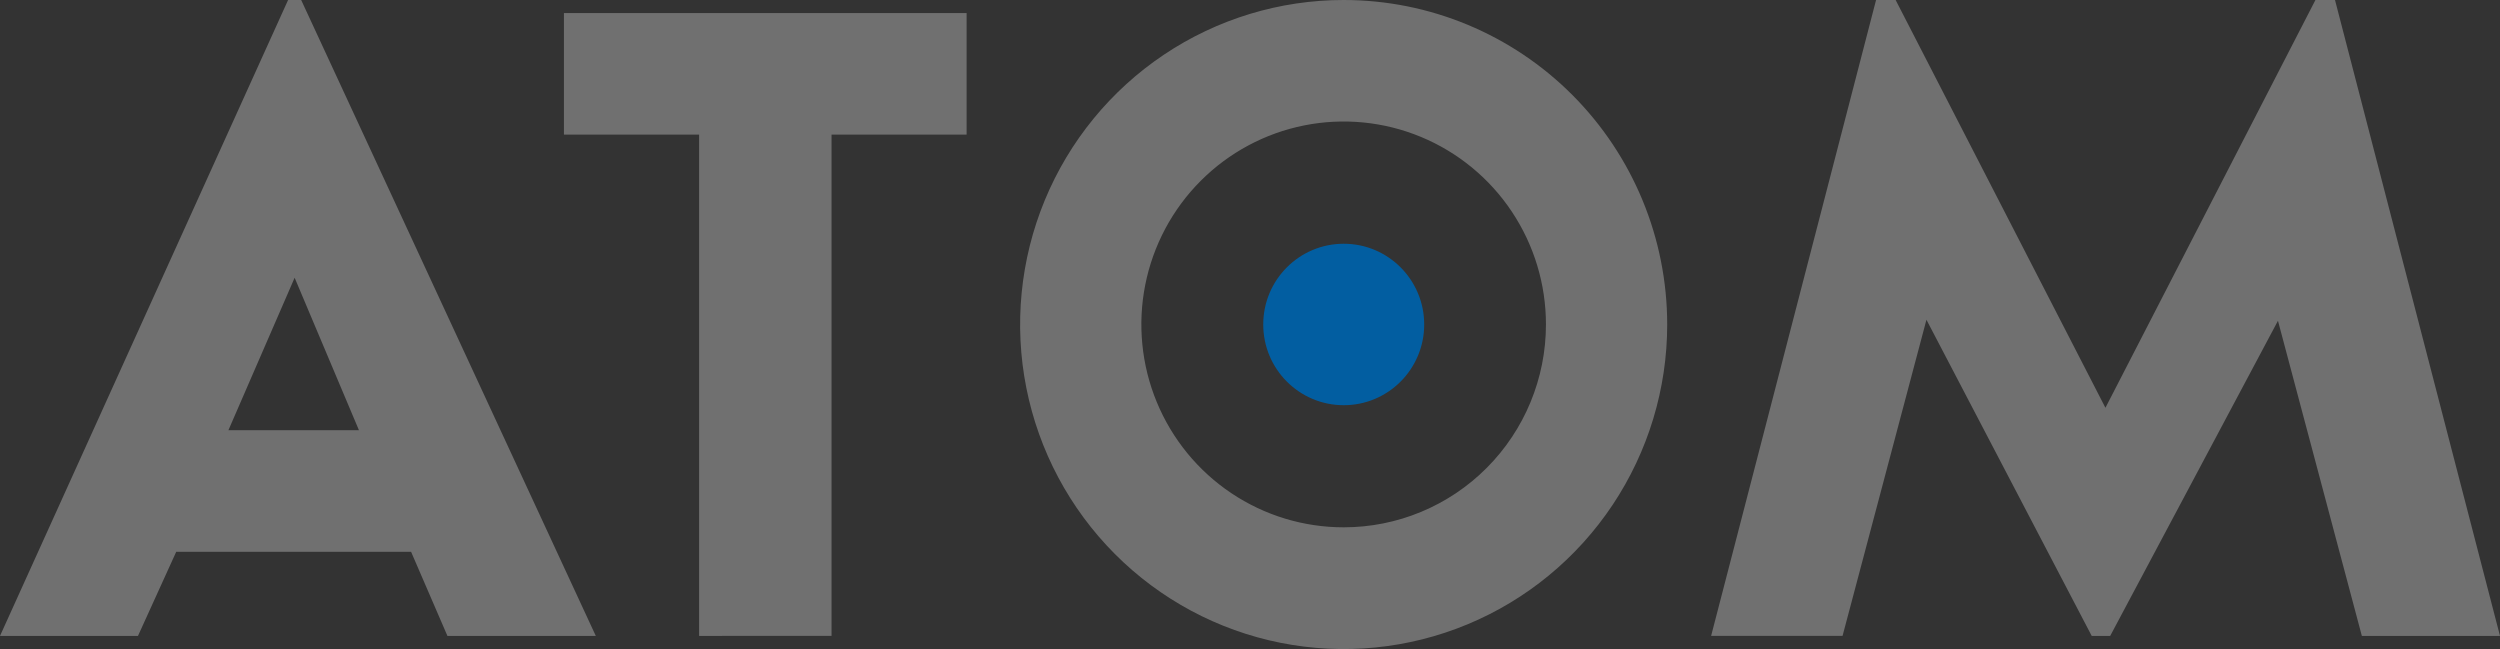 <svg width="1814" height="471" viewBox="0 0 1814 471" fill="none" xmlns="http://www.w3.org/2000/svg">
<rect x="0" y="0" width="1814" height="471" fill="#333333" stroke="none"/>
<path d="M974.998 3.51975e-06C928.564 -0.008 883.17 13.796 844.558 39.665C805.946 65.535 775.849 102.308 758.074 145.335C740.299 188.362 735.644 235.71 744.698 281.391C753.751 327.071 776.107 369.033 808.938 401.969C841.769 434.905 883.601 457.336 929.142 466.425C974.683 475.515 1021.89 470.854 1064.79 453.032C1107.69 435.211 1144.36 405.029 1170.15 366.304C1195.95 327.58 1209.72 282.051 1209.72 235.477C1209.72 173.031 1184.99 113.143 1140.98 68.984C1096.96 24.825 1037.25 0.011 974.998 3.51975e-06ZM974.998 382.624C945.963 382.632 917.578 374.003 893.433 357.828C869.289 341.654 850.469 318.66 839.354 291.756C828.239 264.852 825.329 235.246 830.991 206.682C836.654 178.119 850.634 151.881 871.165 131.289C891.696 110.696 917.854 96.673 946.331 90.993C974.808 85.314 1004.32 88.233 1031.15 99.381C1057.97 110.53 1080.9 129.407 1097.02 153.625C1113.15 177.842 1121.75 206.313 1121.74 235.436C1121.74 274.473 1106.28 311.91 1078.76 339.514C1051.24 367.117 1013.92 382.624 974.998 382.624Z" fill="white" fill-opacity="0.3"/>
<path d="M127.873 400.371L100.115 461.428H0L209.037 0H218.533L432.318 461.428H324.654L298.276 400.371H127.873ZM165.736 312.164H260.454L213.785 201.529L165.736 312.164Z" fill="white" fill-opacity="0.3"/>
<path d="M507.274 461.415V97.678H409.188V9.471H701.376V97.678H603.371V461.374L507.274 461.415Z" fill="white" fill-opacity="0.3"/>
<path d="M1527.7 295.882L1680.08 0H1694.28L1814 461.428H1713.76L1652.89 232.749L1531.15 461.428H1517.75L1397.83 232.017L1336.96 461.387H1241.59L1361.27 0H1375.47L1527.7 295.882Z" fill="white" fill-opacity="0.3"/>
<path d="M975.007 294.012C1007.26 294.012 1033.4 267.788 1033.4 235.438C1033.4 203.089 1007.26 176.864 975.007 176.864C942.755 176.864 916.609 203.089 916.609 235.438C916.609 267.788 942.755 294.012 975.007 294.012Z" fill="#025EA1"/>
</svg>
